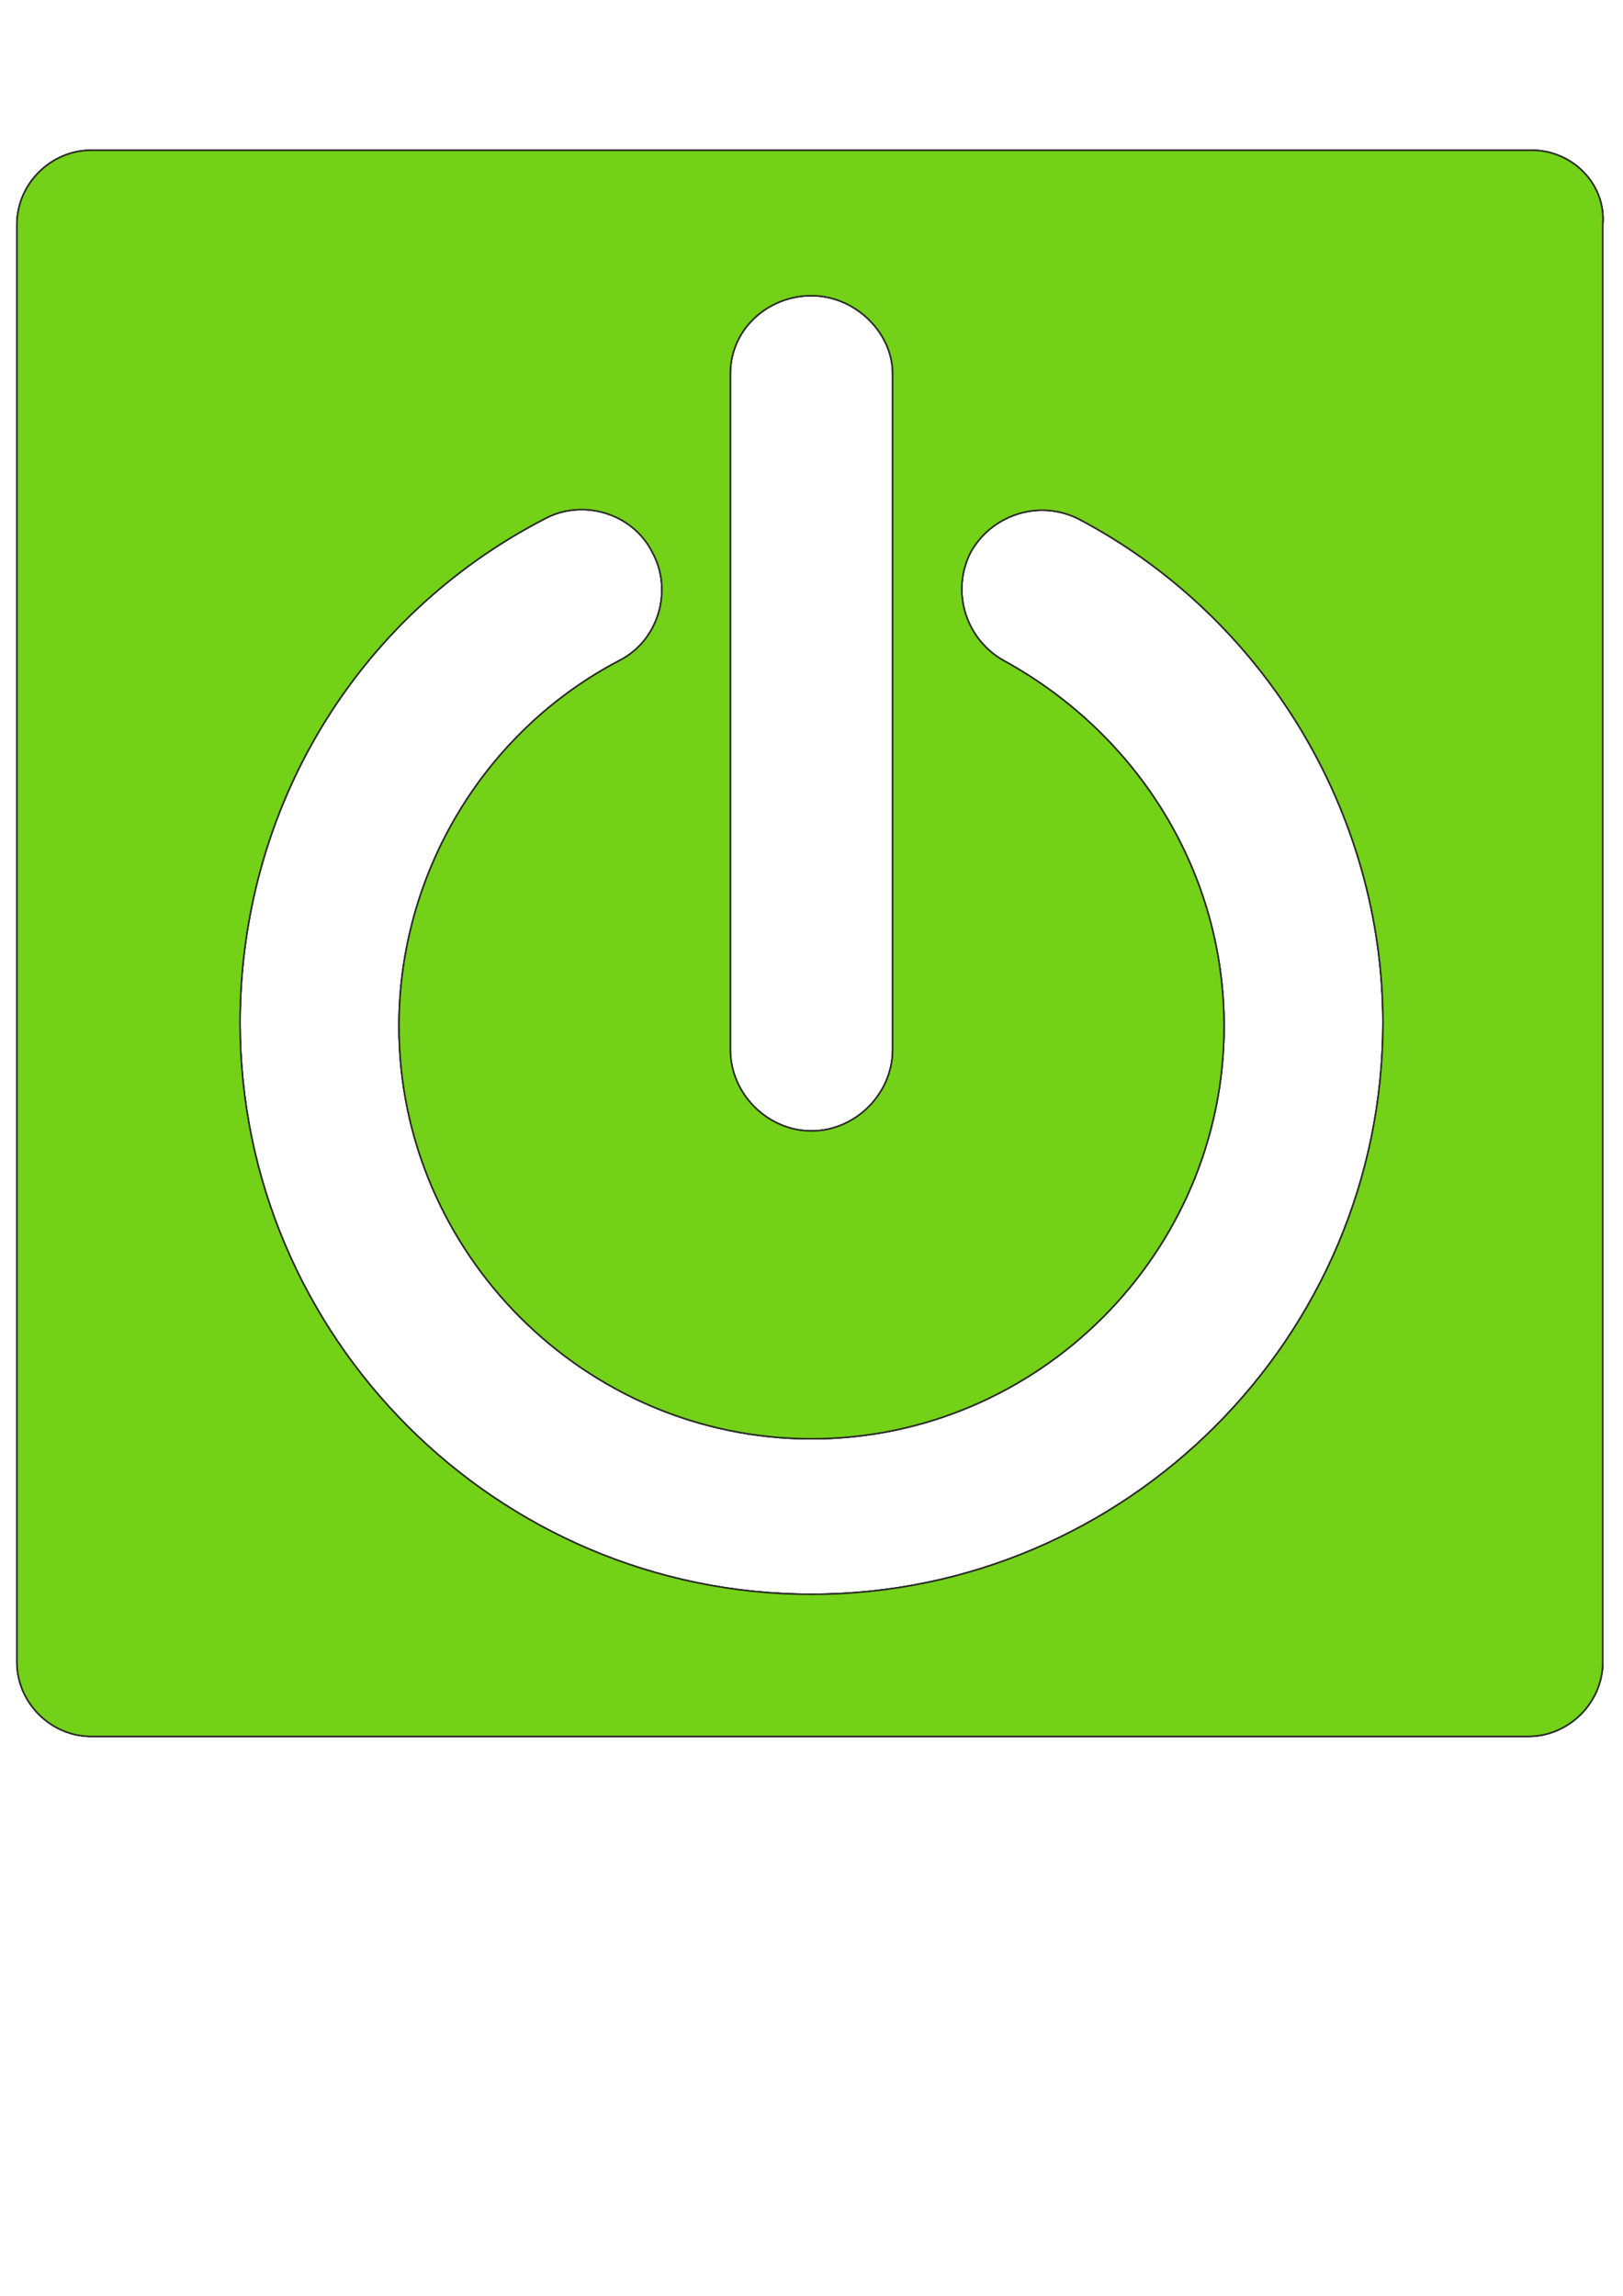 <?xml version="1.0" encoding="UTF-8"?>
<!DOCTYPE svg PUBLIC "-//W3C//DTD SVG 1.1//EN" "http://www.w3.org/Graphics/SVG/1.1/DTD/svg11.dtd">
<!-- Creator: CorelDRAW X7 -->
<svg xmlns="http://www.w3.org/2000/svg" xml:space="preserve" width="210mm" height="297mm" version="1.1" style="shape-rendering:geometricPrecision; text-rendering:geometricPrecision; image-rendering:optimizeQuality; fill-rule:evenodd; clip-rule:evenodd"
viewBox="0 0 21000 29700"
 xmlns:xlink="http://www.w3.org/1999/xlink"
 enable-background="new 0 0 48 48">
 <defs>
  <style type="text/css">
   <![CDATA[
    .str0 {stroke:#2B2A29;stroke-width:20}
    .fil0 {fill:black}
    .fil1 {fill:#73D118}
   ]]>
  </style>
 </defs>
 <g id="Capa_x0020_1">
  <path class="fil0" d="M19819 1944l-18638 0c-525,0 -962,437 -962,962l0 18594c0,525 437,963 962,963l18594 0c525,0 963,-438 963,-963l0 -18594c43,-525 -394,-962 -919,-962zm-10369 2887c0,-568 481,-1006 1050,-1006 569,0 1050,481 1050,1006l0 8750c0,569 -481,1050 -1050,1050 -569,0 -1050,-481 -1050,-1050l0 -8750zm1050 15794c-4069,0 -7394,-3325 -7394,-7394 0,-2756 1488,-5250 3938,-6518 481,-263 1137,-88 1400,437 262,481 87,1138 -438,1400 -1750,919 -2843,2756 -2843,4725 0,2931 2406,5338 5337,5338 2931,0 5338,-2407 5338,-5338 0,-1969 -1094,-3762 -2844,-4725 -481,-262 -700,-875 -438,-1400 263,-481 875,-700 1400,-437 2407,1268 3938,3806 3938,6518 0,4069 -3325,7394 -7394,7394z"/>
  <path class="fil1 str0" d="M10500 20625c-4069,0 -7394,-3325 -7394,-7394 0,-2756 1488,-5250 3938,-6518 481,-263 1137,-88 1400,437 262,481 87,1138 -438,1400 -1750,919 -2843,2756 -2843,4725 0,2931 2406,5338 5337,5338 2931,0 5338,-2407 5338,-5338 0,-1969 -1094,-3762 -2844,-4725 -481,-262 -700,-875 -438,-1400 263,-481 875,-700 1400,-437 2407,1268 3938,3806 3938,6518 0,4069 -3325,7394 -7394,7394zm-1050 -7044l0 -8750c0,-568 481,-1006 1050,-1006 569,0 1050,481 1050,1006l0 8750c0,569 -481,1050 -1050,1050 -569,0 -1050,-481 -1050,-1050zm10369 -11637l-18638 0c-525,0 -962,437 -962,962l0 18594c0,525 437,963 962,963l18594 0c525,0 963,-438 963,-963l0 -18594c43,-525 -394,-962 -919,-962z"/>
  <path class="fil1 str0" d="M17894 13231c0,4069 -3325,7394 -7394,7394 -4069,0 -7394,-3325 -7394,-7394 0,-2756 1488,-5250 3938,-6518 481,-263 1137,-88 1400,437 262,481 87,1138 -438,1400 -1750,919 -2843,2756 -2843,4725 0,2931 2406,5338 5337,5338 2931,0 5338,-2407 5338,-5338 0,-1969 -1094,-3762 -2844,-4725 -481,-262 -700,-875 -438,-1400 263,-481 875,-700 1400,-437 2407,1268 3938,3806 3938,6518zm-6344 -8400l0 8750c0,569 -481,1050 -1050,1050 -569,0 -1050,-481 -1050,-1050l0 -8750c0,-568 481,-1006 1050,-1006 569,0 1050,481 1050,1006zm8269 -2887l-18638 0c-525,0 -962,437 -962,962l0 18594c0,525 437,963 962,963l18594 0c525,0 963,-438 963,-963l0 -18594c43,-525 -394,-962 -919,-962z"/>
  <path class="fil1 str0" d="M12994 8550c1750,963 2844,2756 2844,4725 0,2931 -2407,5338 -5338,5338 -2931,0 -5337,-2407 -5337,-5338 0,-1969 1093,-3806 2843,-4725 525,-262 700,-919 438,-1400 -263,-525 -919,-700 -1400,-437 -2450,1268 -3938,3762 -3938,6518 0,4069 3325,7394 7394,7394 4069,0 7394,-3325 7394,-7394 0,-2712 -1531,-5250 -3938,-6518 -525,-263 -1137,-44 -1400,437 -262,525 -43,1138 438,1400zm-1444 5031c0,569 -481,1050 -1050,1050 -569,0 -1050,-481 -1050,-1050l0 -8750c0,-568 481,-1006 1050,-1006 569,0 1050,481 1050,1006l0 8750zm8269 -11637l-18638 0c-525,0 -962,437 -962,962l0 18594c0,525 437,963 962,963l18594 0c525,0 963,-438 963,-963l0 -18594c43,-525 -394,-962 -919,-962z"/>
 </g>
</svg>
